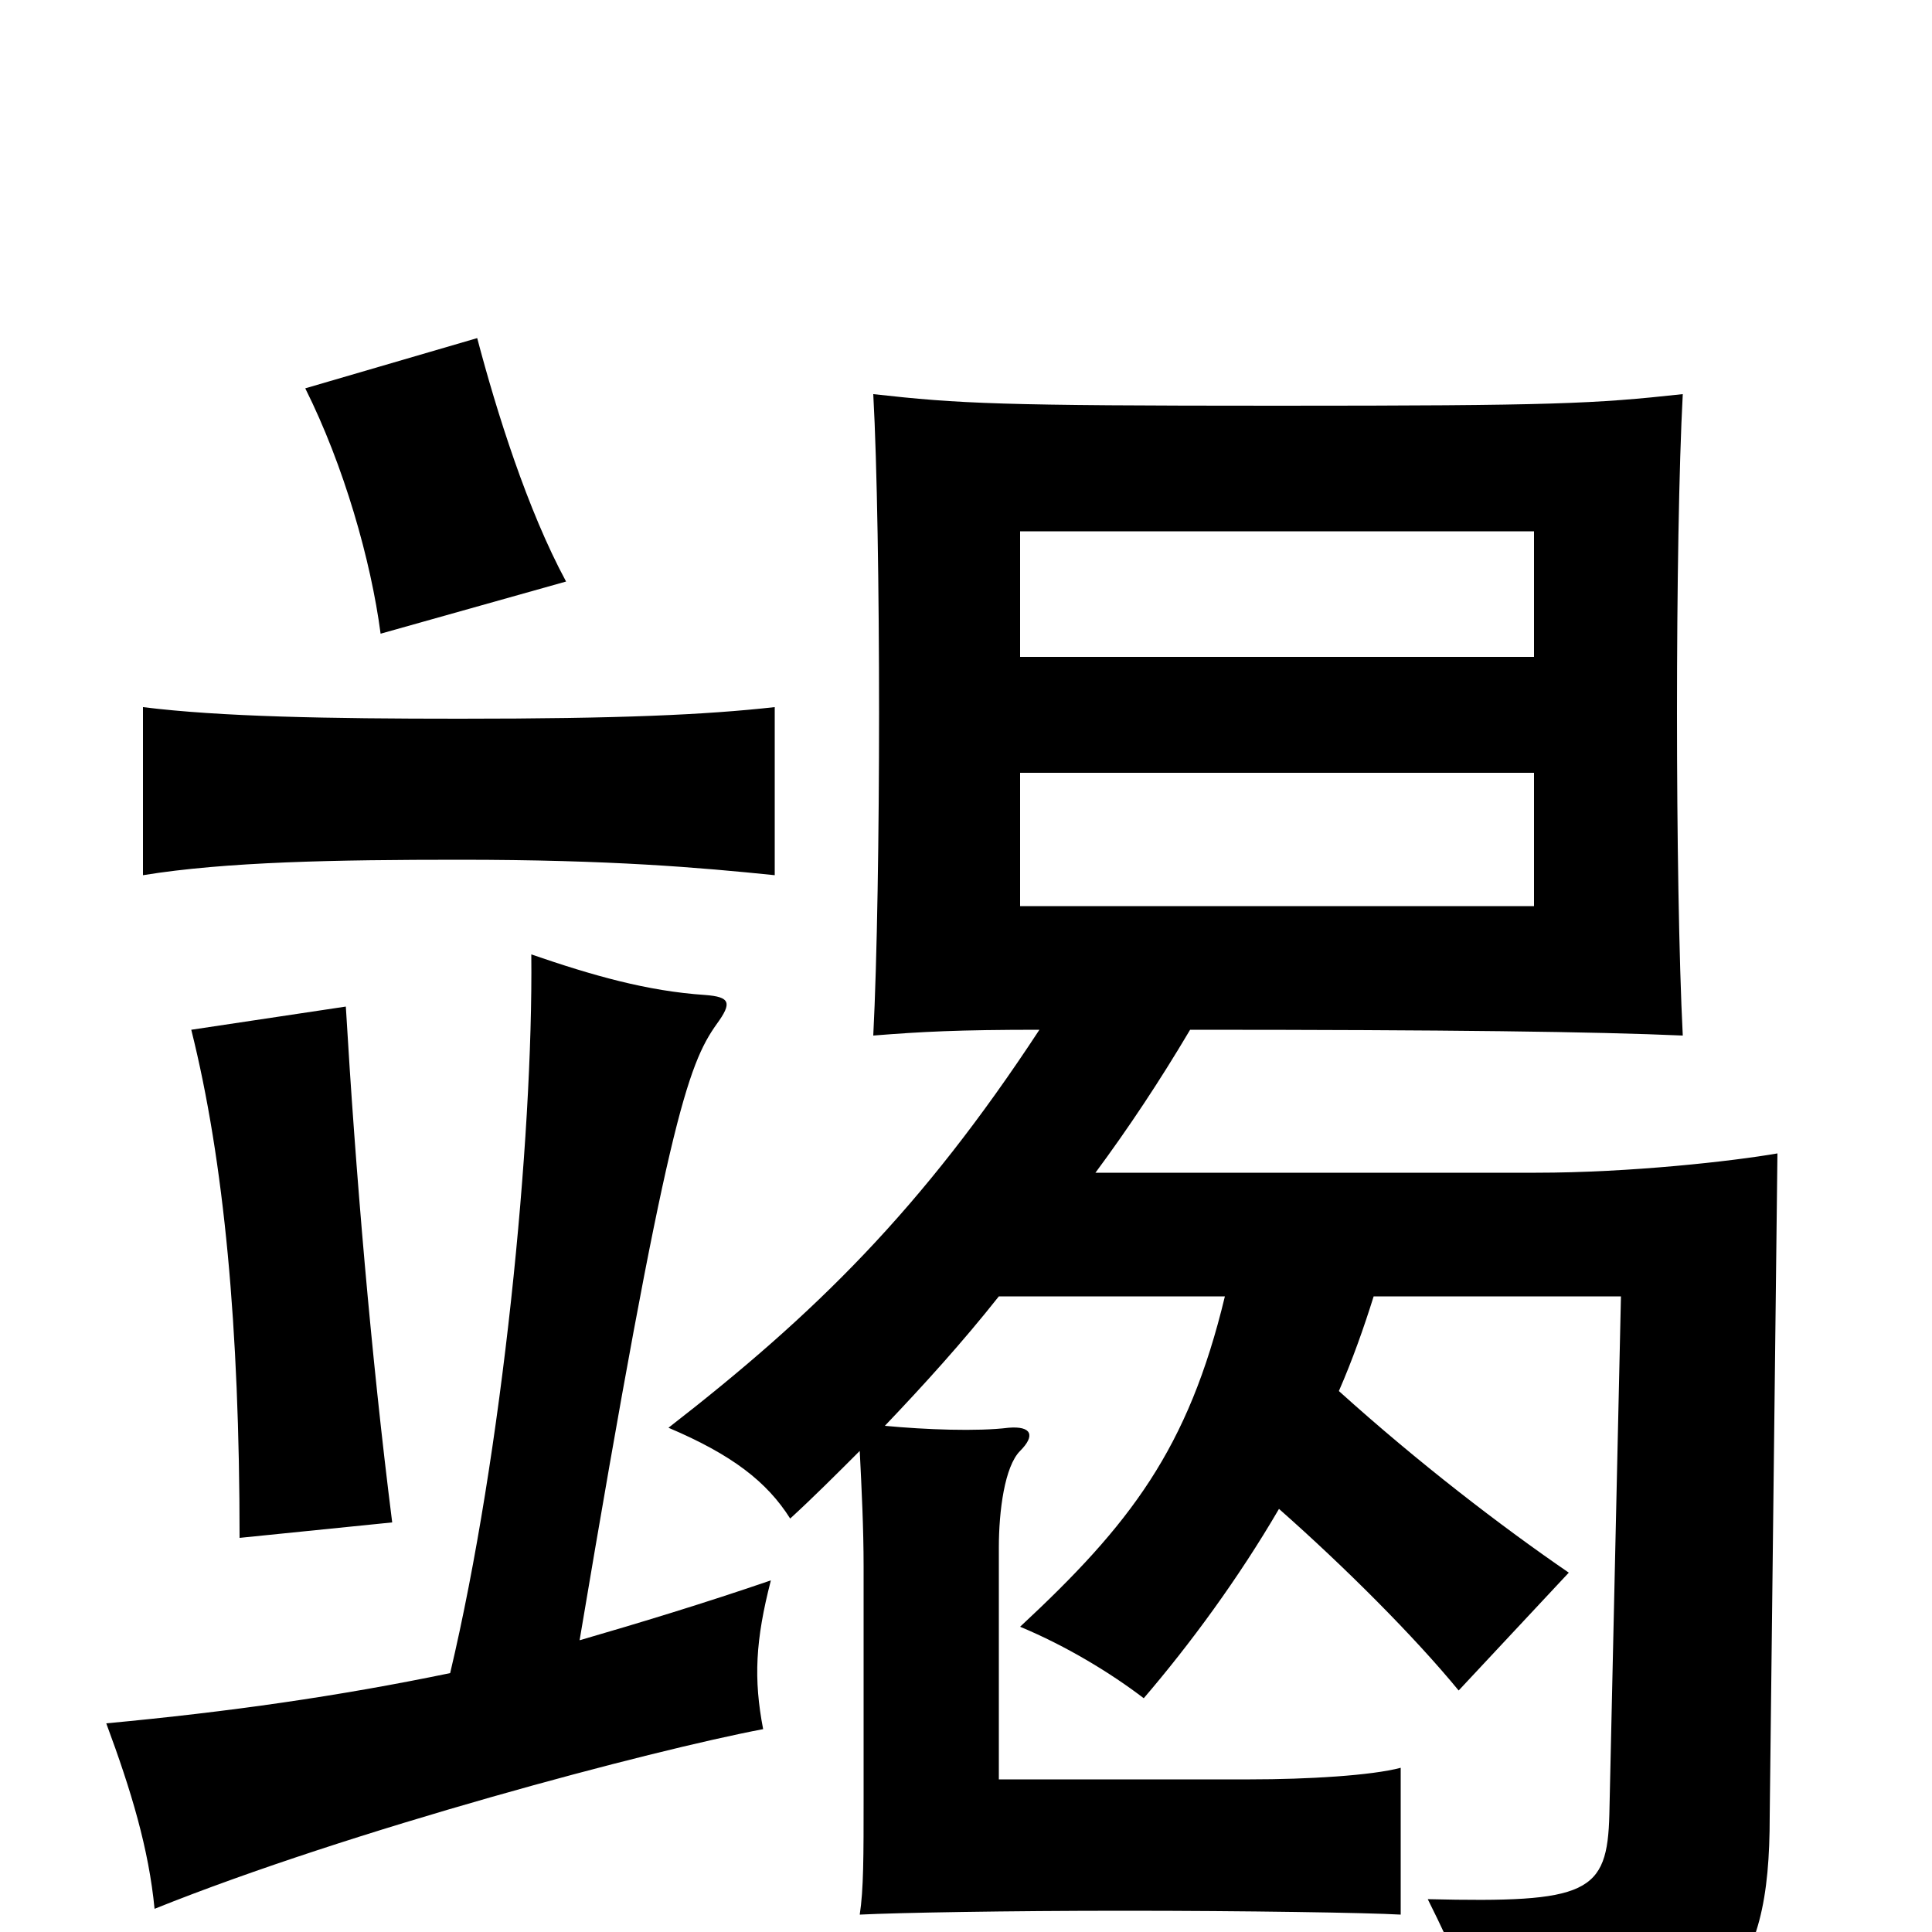 <svg xmlns="http://www.w3.org/2000/svg" viewBox="0 -1000 1000 1000">
	<path fill="#000000" d="M528 -531V-600H794V-531ZM528 -660V-725H794V-660ZM203 -212C192 -299 184 -394 179 -479L99 -467C116 -399 124 -313 124 -204ZM401 -547V-634C365 -630 321 -628 238 -628C170 -628 114 -629 74 -634V-547C117 -554 174 -555 238 -555C316 -555 362 -551 401 -547ZM293 -699C273 -736 257 -787 247 -825L158 -799C178 -759 192 -710 197 -672ZM233 -134C175 -122 119 -114 55 -108C68 -73 77 -43 80 -12C182 -53 337 -94 395 -105C390 -131 391 -151 399 -182C364 -170 331 -160 300 -151C345 -419 356 -449 371 -470C379 -481 378 -484 365 -485C335 -487 307 -495 275 -506C276 -410 260 -248 233 -134ZM517 -329H634C615 -250 585 -211 528 -158C552 -148 575 -134 592 -121C616 -149 641 -183 662 -219C696 -189 732 -153 755 -125L812 -186C777 -210 734 -243 693 -280C700 -296 706 -313 711 -329H839L833 -61C832 -20 822 -15 739 -17C767 39 771 61 768 80C894 57 916 24 916 -60L920 -403C897 -399 844 -393 795 -393H567C584 -416 600 -440 616 -467C750 -467 826 -466 871 -464C869 -503 868 -569 868 -631C868 -694 869 -759 871 -796C825 -791 805 -790 661 -790C517 -790 497 -791 452 -796C454 -760 455 -694 455 -631C455 -569 454 -503 452 -464C477 -466 496 -467 538 -467C477 -374 422 -320 346 -261C379 -247 397 -233 409 -214C421 -225 433 -237 445 -249C446 -229 447 -209 447 -189V-70C447 -39 447 -22 445 -9C465 -10 521 -11 582 -11C644 -11 708 -10 725 -9V-85C710 -81 677 -79 647 -79H517V-199C517 -218 520 -241 528 -249C536 -257 534 -262 522 -261C506 -259 479 -260 458 -262C478 -283 498 -305 517 -329Z"/>
</svg>